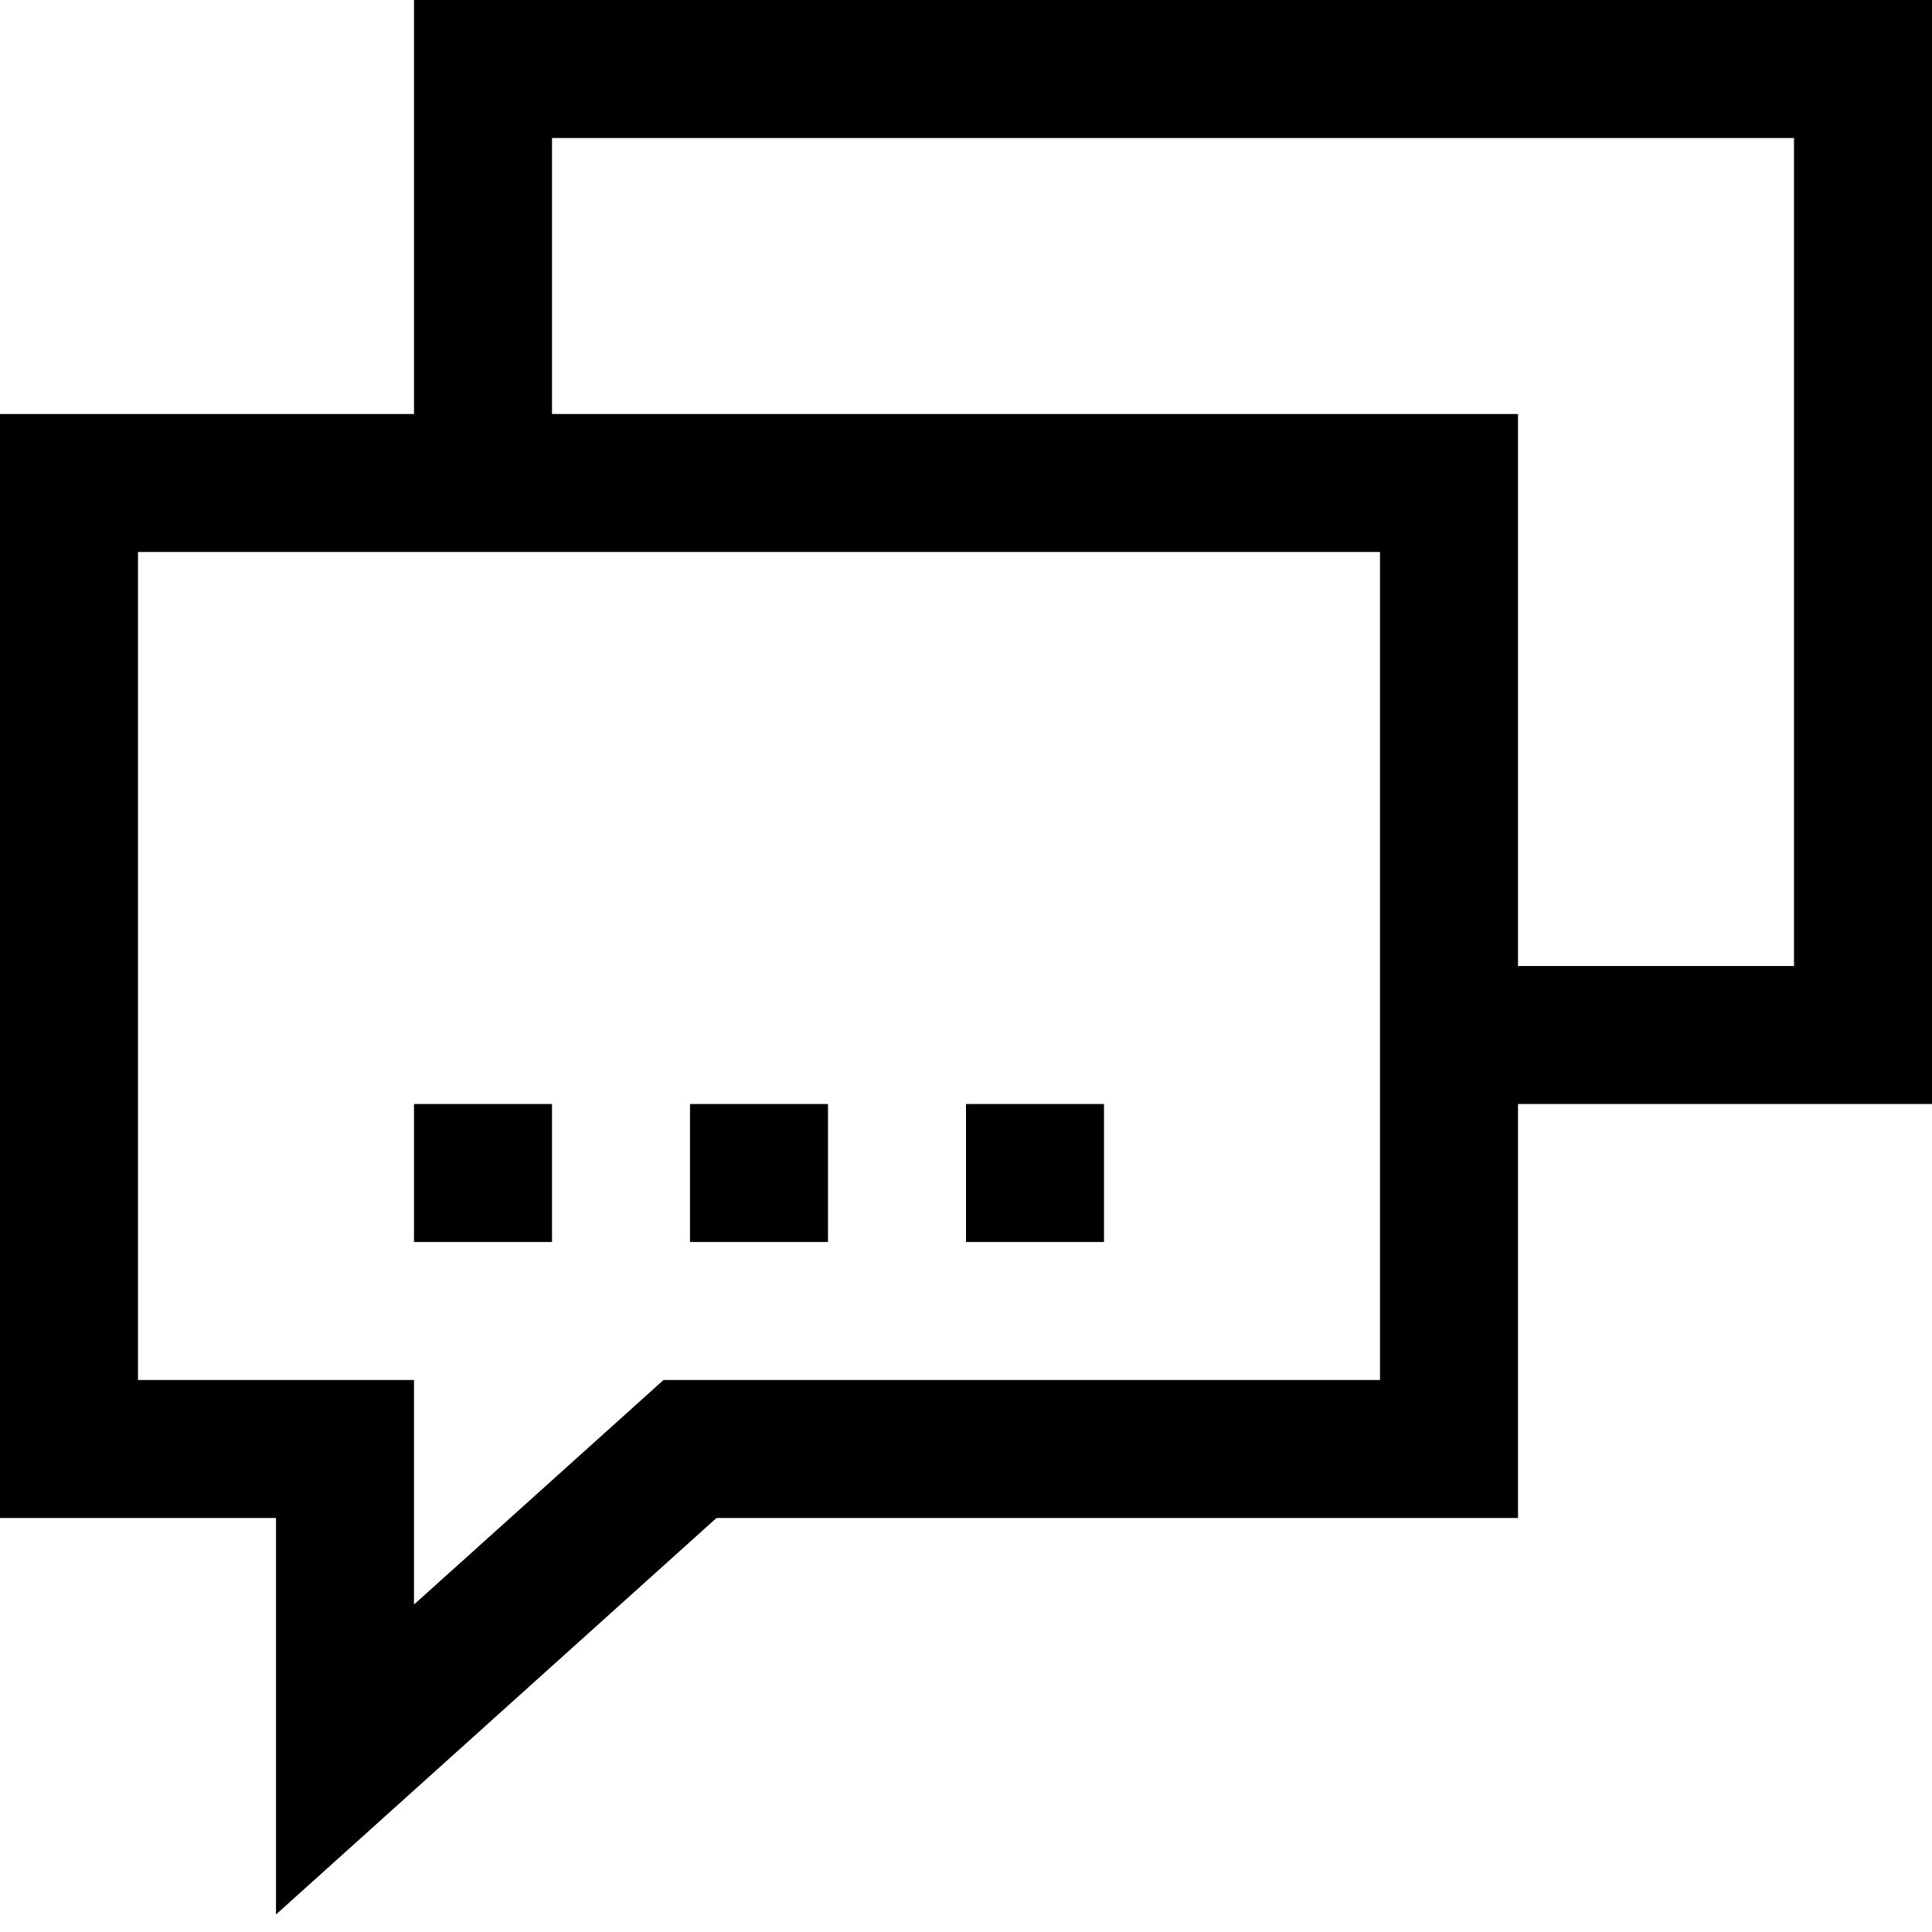 <svg xmlns="http://www.w3.org/2000/svg" viewBox="0 0 448 448" enable-background="new 0 0 448 448"><path d="M96 0v96h-96v256h64v91.938l102.141-91.938h185.859v-96h96v-256h-352zm224 320h-166.141l-57.859 52.063v-52.063h-64v-192h288v192zm96-96h-64v-128h-224v-64h288v192zm-288 64h-32v-32h32v32zm64 0h-32v-32h32v32zm64 0h-32v-32h32v32z"/></svg>